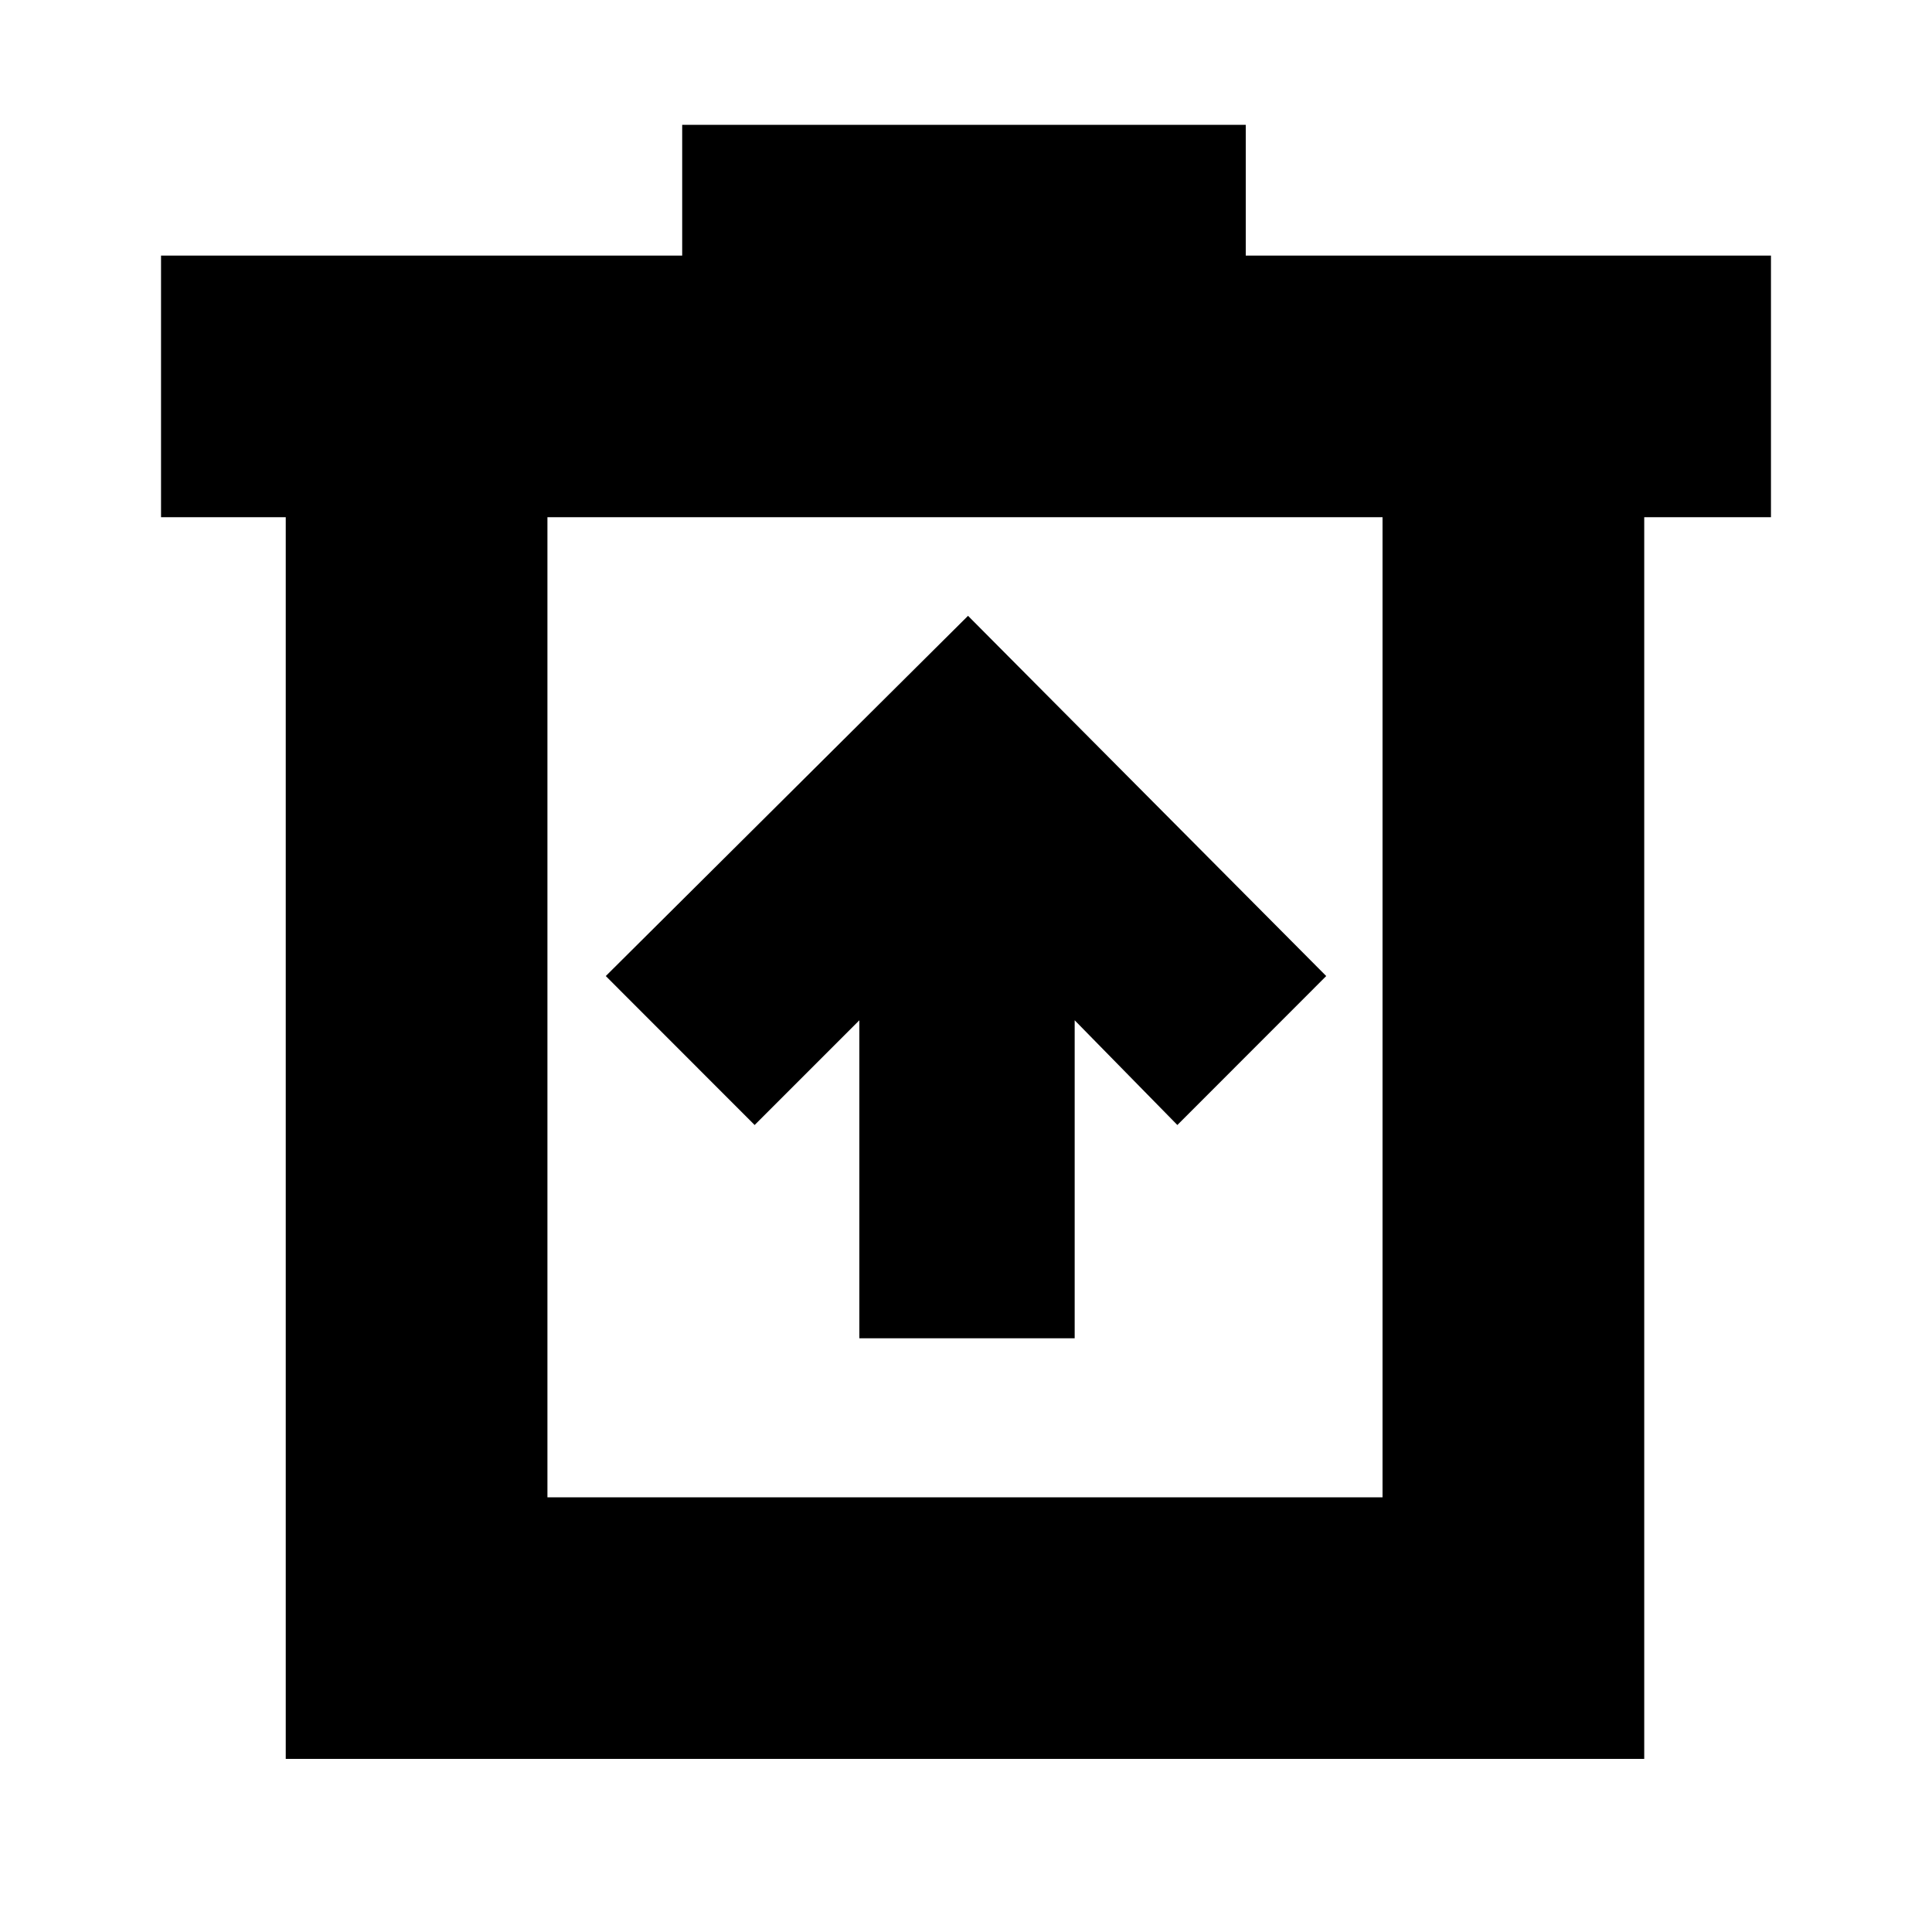 <svg xmlns="http://www.w3.org/2000/svg" height="20" width="20"><path d="M8.896 13.854h2.229v-3.292l1.063 1.084 1.541-1.542-3.708-3.729-3.75 3.729 1.541 1.542 1.084-1.084Zm-5.938 4.354V5.354H1.667V2.646h5.395V1.292h5.834v1.354h5.437v2.708h-1.312v12.854ZM5.667 15.5h8.645V5.354H5.667Zm0-10.146V15.5Z"/></svg>